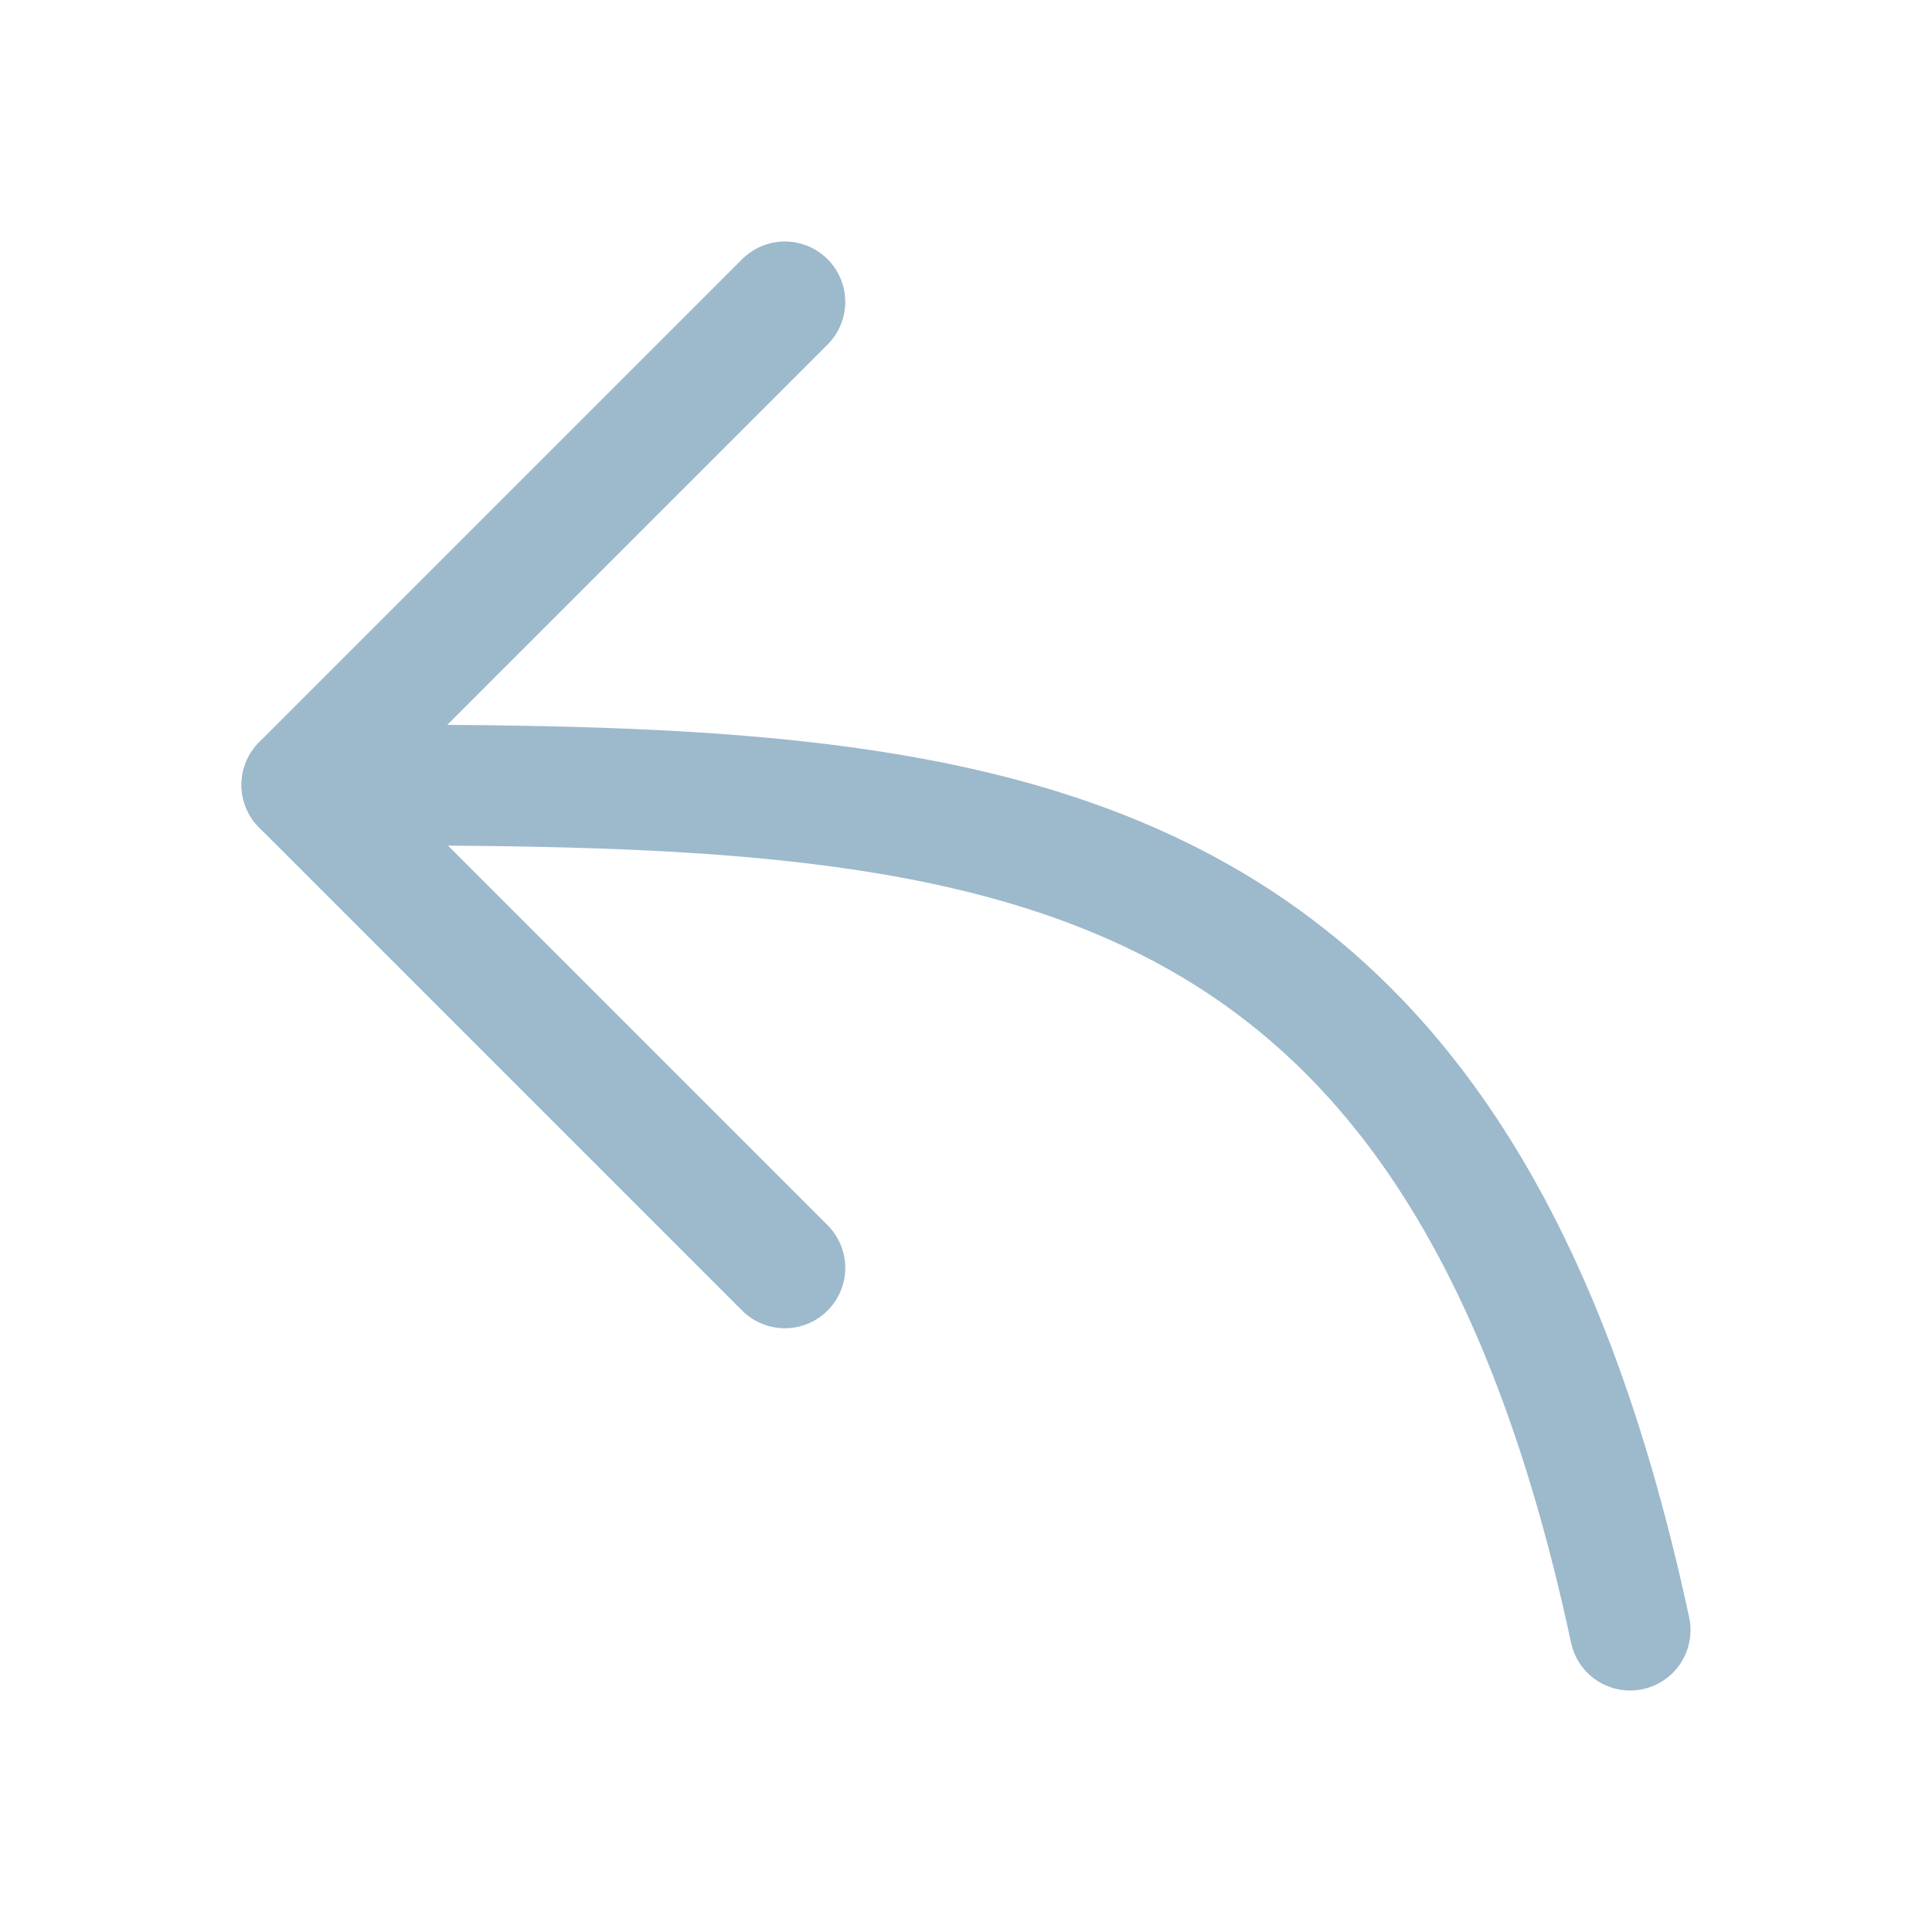 <svg width="16" height="16" viewBox="0 0 16 16" fill="none" xmlns="http://www.w3.org/2000/svg">
<path d="M6.5 2.5L2.5 6.5L6.5 10.5" stroke="#9DB9CC" stroke-linecap="round" stroke-linejoin="round"/>
<path d="M2.5 6.5C8 6.5 12 6.5 13.5 13.5" stroke="#9DB9CC" stroke-linecap="round"/>
</svg>
